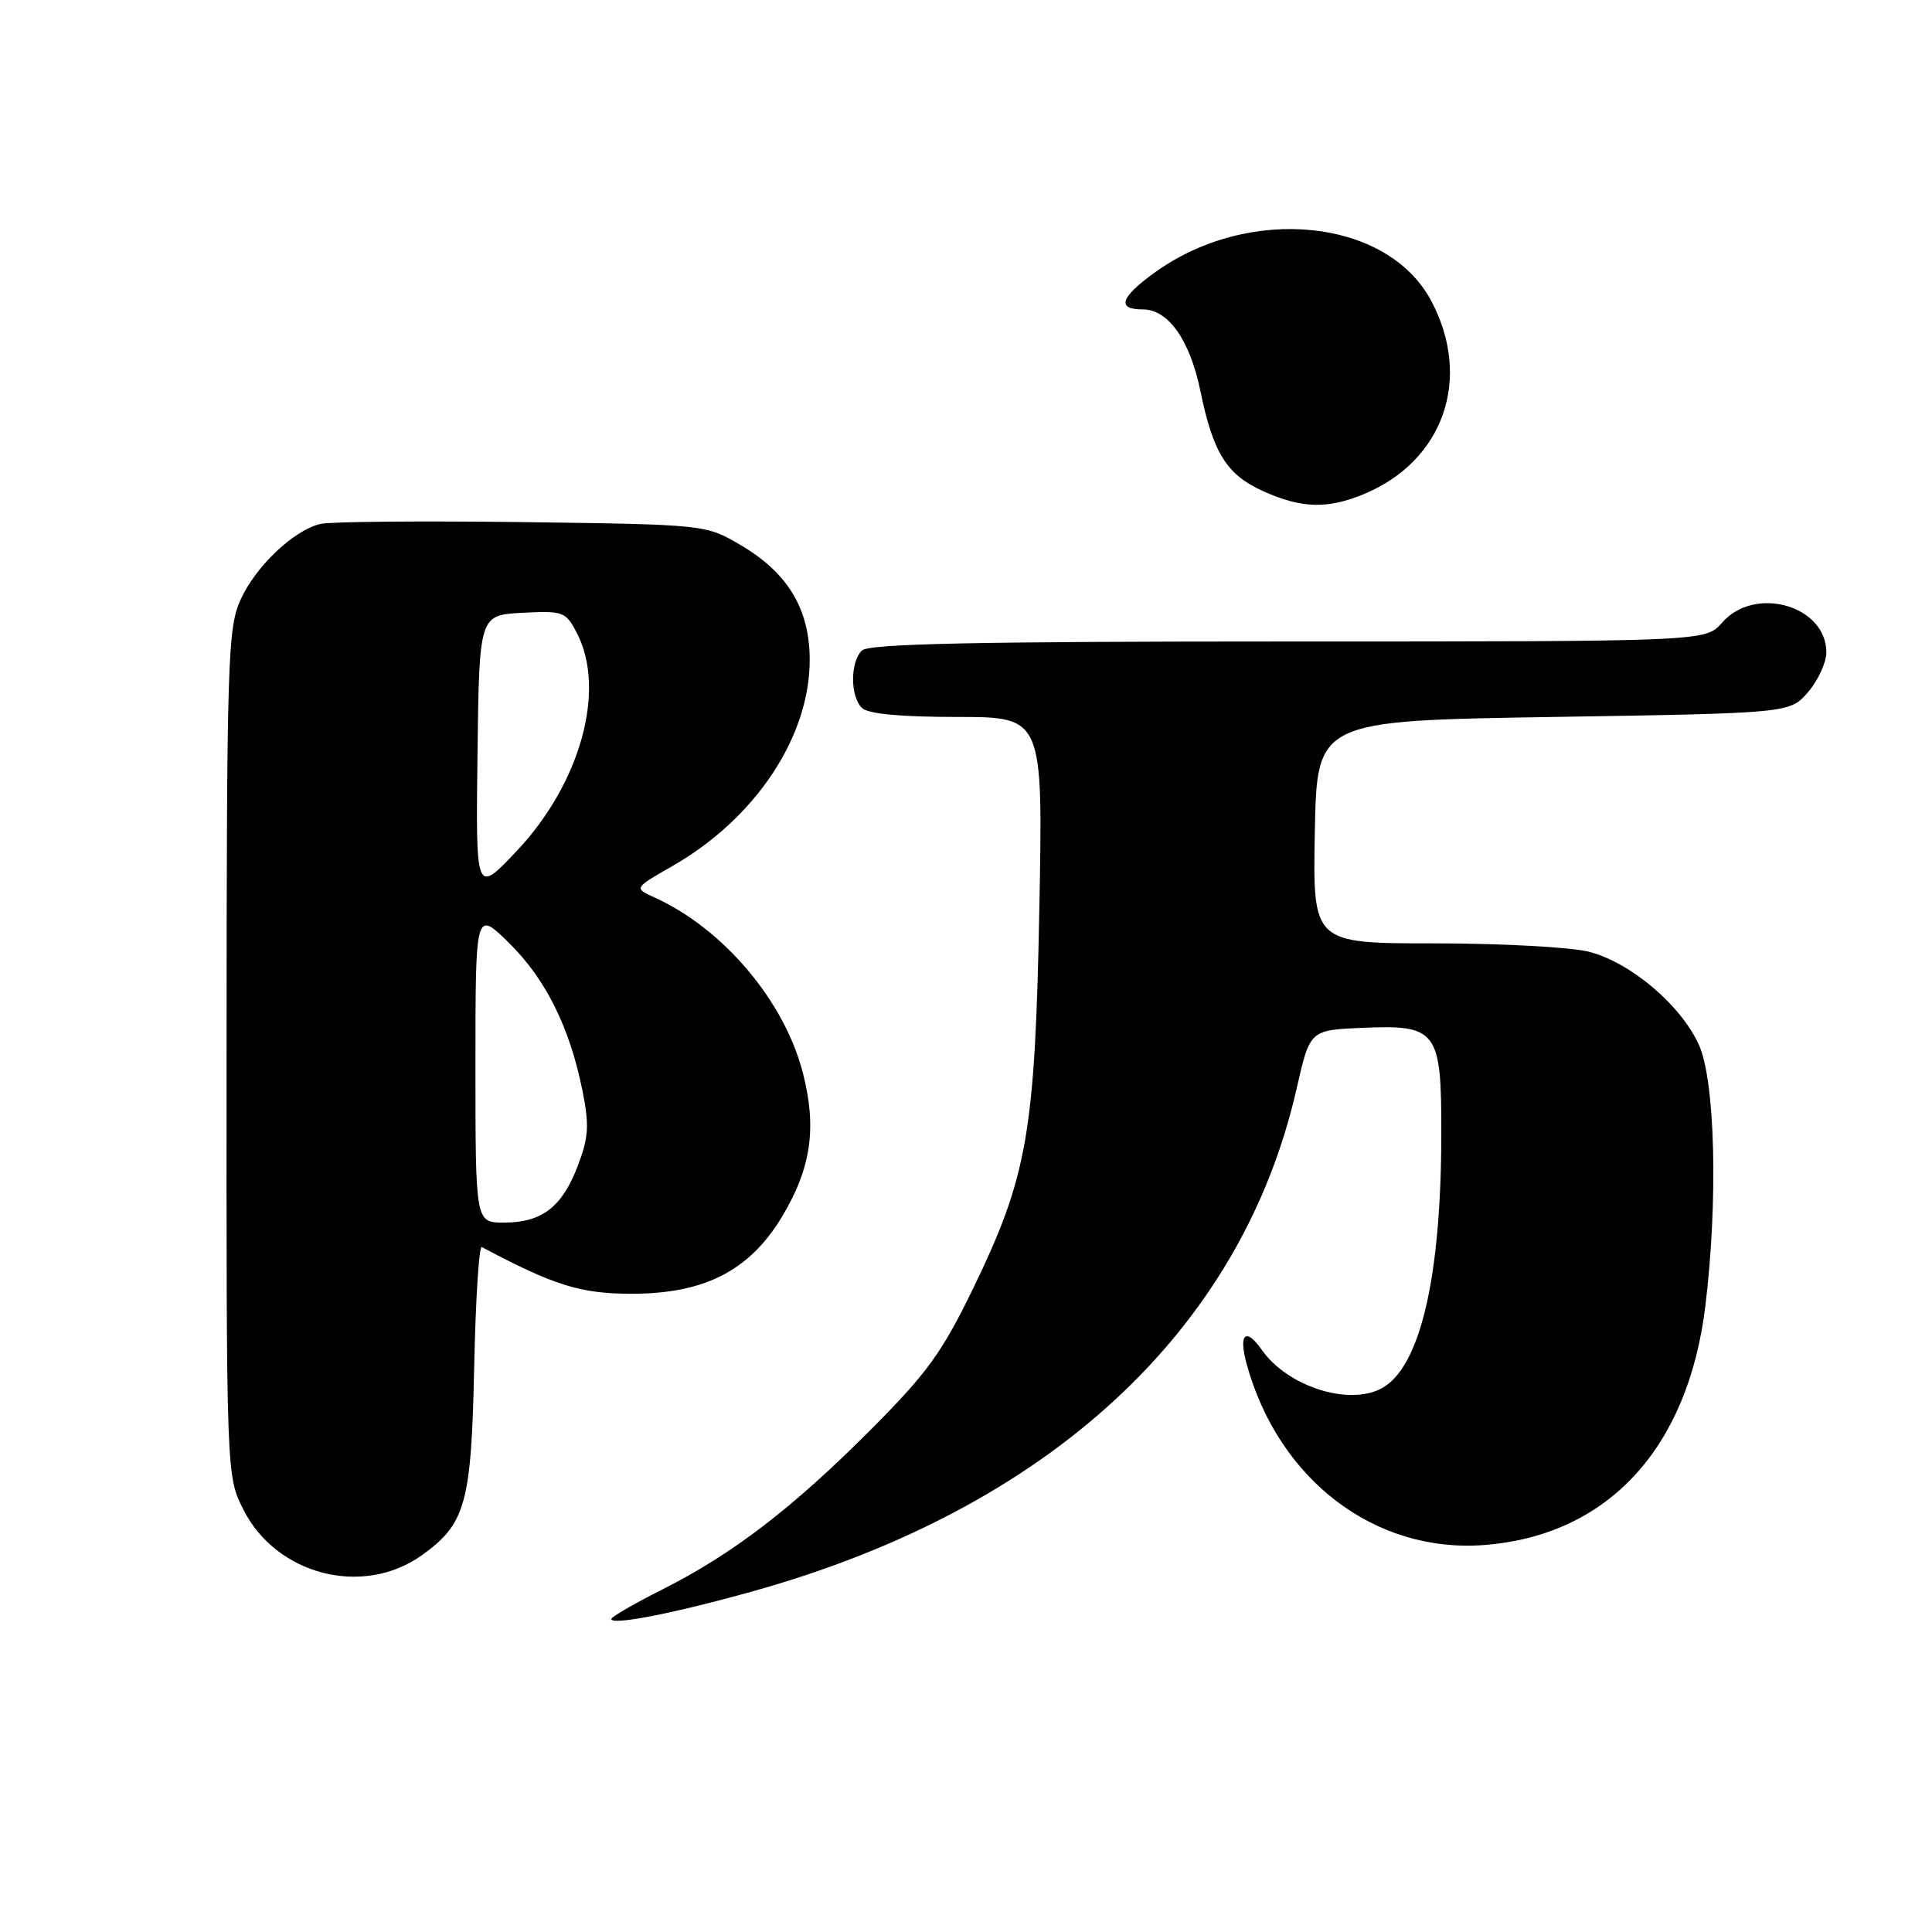 <?xml version="1.0" encoding="UTF-8" standalone="no"?>
<!DOCTYPE svg PUBLIC "-//W3C//DTD SVG 1.1//EN" "http://www.w3.org/Graphics/SVG/1.1/DTD/svg11.dtd" >
<svg xmlns="http://www.w3.org/2000/svg" xmlns:xlink="http://www.w3.org/1999/xlink" version="1.1" viewBox="0 0 256 256">
 <g >
 <path fill="currentColor"
d=" M 99.59 210.90 C 138.92 199.96 164.50 176.36 171.80 144.28 C 173.57 136.50 173.57 136.50 180.40 136.20 C 190.47 135.76 191.01 136.48 190.98 150.40 C 190.95 169.41 188.15 181.24 183.06 183.97 C 178.68 186.31 170.59 183.71 167.19 178.86 C 165.06 175.82 164.09 176.73 165.19 180.75 C 169.42 196.11 182.21 205.84 196.69 204.72 C 213.04 203.45 223.68 191.94 225.97 173.03 C 227.67 159.06 227.27 143.20 225.11 138.44 C 222.71 133.15 216.01 127.49 210.50 126.10 C 208.09 125.50 198.88 125.00 190.03 125.00 C 173.95 125.00 173.95 125.00 174.22 110.25 C 174.50 95.50 174.50 95.50 205.84 95.00 C 237.18 94.50 237.18 94.50 239.59 91.69 C 240.91 90.15 242.00 87.79 242.00 86.44 C 242.00 80.24 232.51 77.53 228.19 82.50 C 226.01 85.00 226.01 85.00 170.71 85.00 C 129.02 85.00 115.10 85.30 114.20 86.20 C 112.65 87.75 112.65 92.25 114.20 93.80 C 114.99 94.59 119.27 95.00 126.80 95.00 C 138.20 95.00 138.20 95.00 137.72 120.25 C 137.16 150.03 136.15 155.82 129.01 170.59 C 124.81 179.25 122.87 181.93 115.31 189.51 C 104.97 199.87 97.08 205.92 87.75 210.62 C 84.04 212.49 81.00 214.25 81.00 214.52 C 81.00 215.40 89.16 213.81 99.59 210.90 Z  M 55.86 206.10 C 61.69 201.95 62.45 199.25 62.83 181.20 C 63.02 172.23 63.47 165.05 63.84 165.24 C 73.39 170.32 76.88 171.41 83.58 171.43 C 93.31 171.45 99.30 168.40 103.62 161.22 C 107.49 154.78 108.26 149.44 106.38 142.15 C 103.93 132.62 95.84 123.06 86.75 118.93 C 83.99 117.68 83.99 117.68 89.04 114.79 C 100.07 108.50 107.29 97.67 107.29 87.45 C 107.29 80.71 104.40 75.91 98.16 72.24 C 93.50 69.50 93.50 69.50 69.08 69.18 C 55.65 69.01 43.65 69.12 42.41 69.43 C 38.84 70.33 33.88 75.05 31.88 79.46 C 30.17 83.22 30.04 87.33 30.02 139.54 C 30.00 195.58 30.00 195.58 32.25 200.03 C 36.62 208.70 48.08 211.64 55.86 206.10 Z  M 180.77 65.45 C 191.29 61.05 195.09 50.17 189.67 39.91 C 183.88 28.93 165.51 27.05 152.95 36.15 C 148.43 39.43 147.94 41.00 151.43 41.00 C 154.81 41.00 157.66 45.04 159.06 51.81 C 160.74 60.01 162.54 62.89 167.32 65.06 C 172.43 67.38 175.92 67.48 180.77 65.45 Z  M 63.00 141.29 C 63.00 120.58 63.00 120.58 67.44 124.94 C 72.31 129.73 75.48 136.10 77.18 144.52 C 78.10 149.13 78.00 150.71 76.55 154.50 C 74.47 159.95 71.80 162.00 66.78 162.00 C 63.00 162.00 63.00 162.00 63.00 141.29 Z  M 63.27 100.00 C 63.50 81.50 63.50 81.50 69.20 81.20 C 74.64 80.92 74.97 81.04 76.45 83.90 C 80.35 91.45 76.91 103.83 68.43 112.80 C 63.04 118.50 63.04 118.50 63.27 100.00 Z "/>
</g>
</svg>